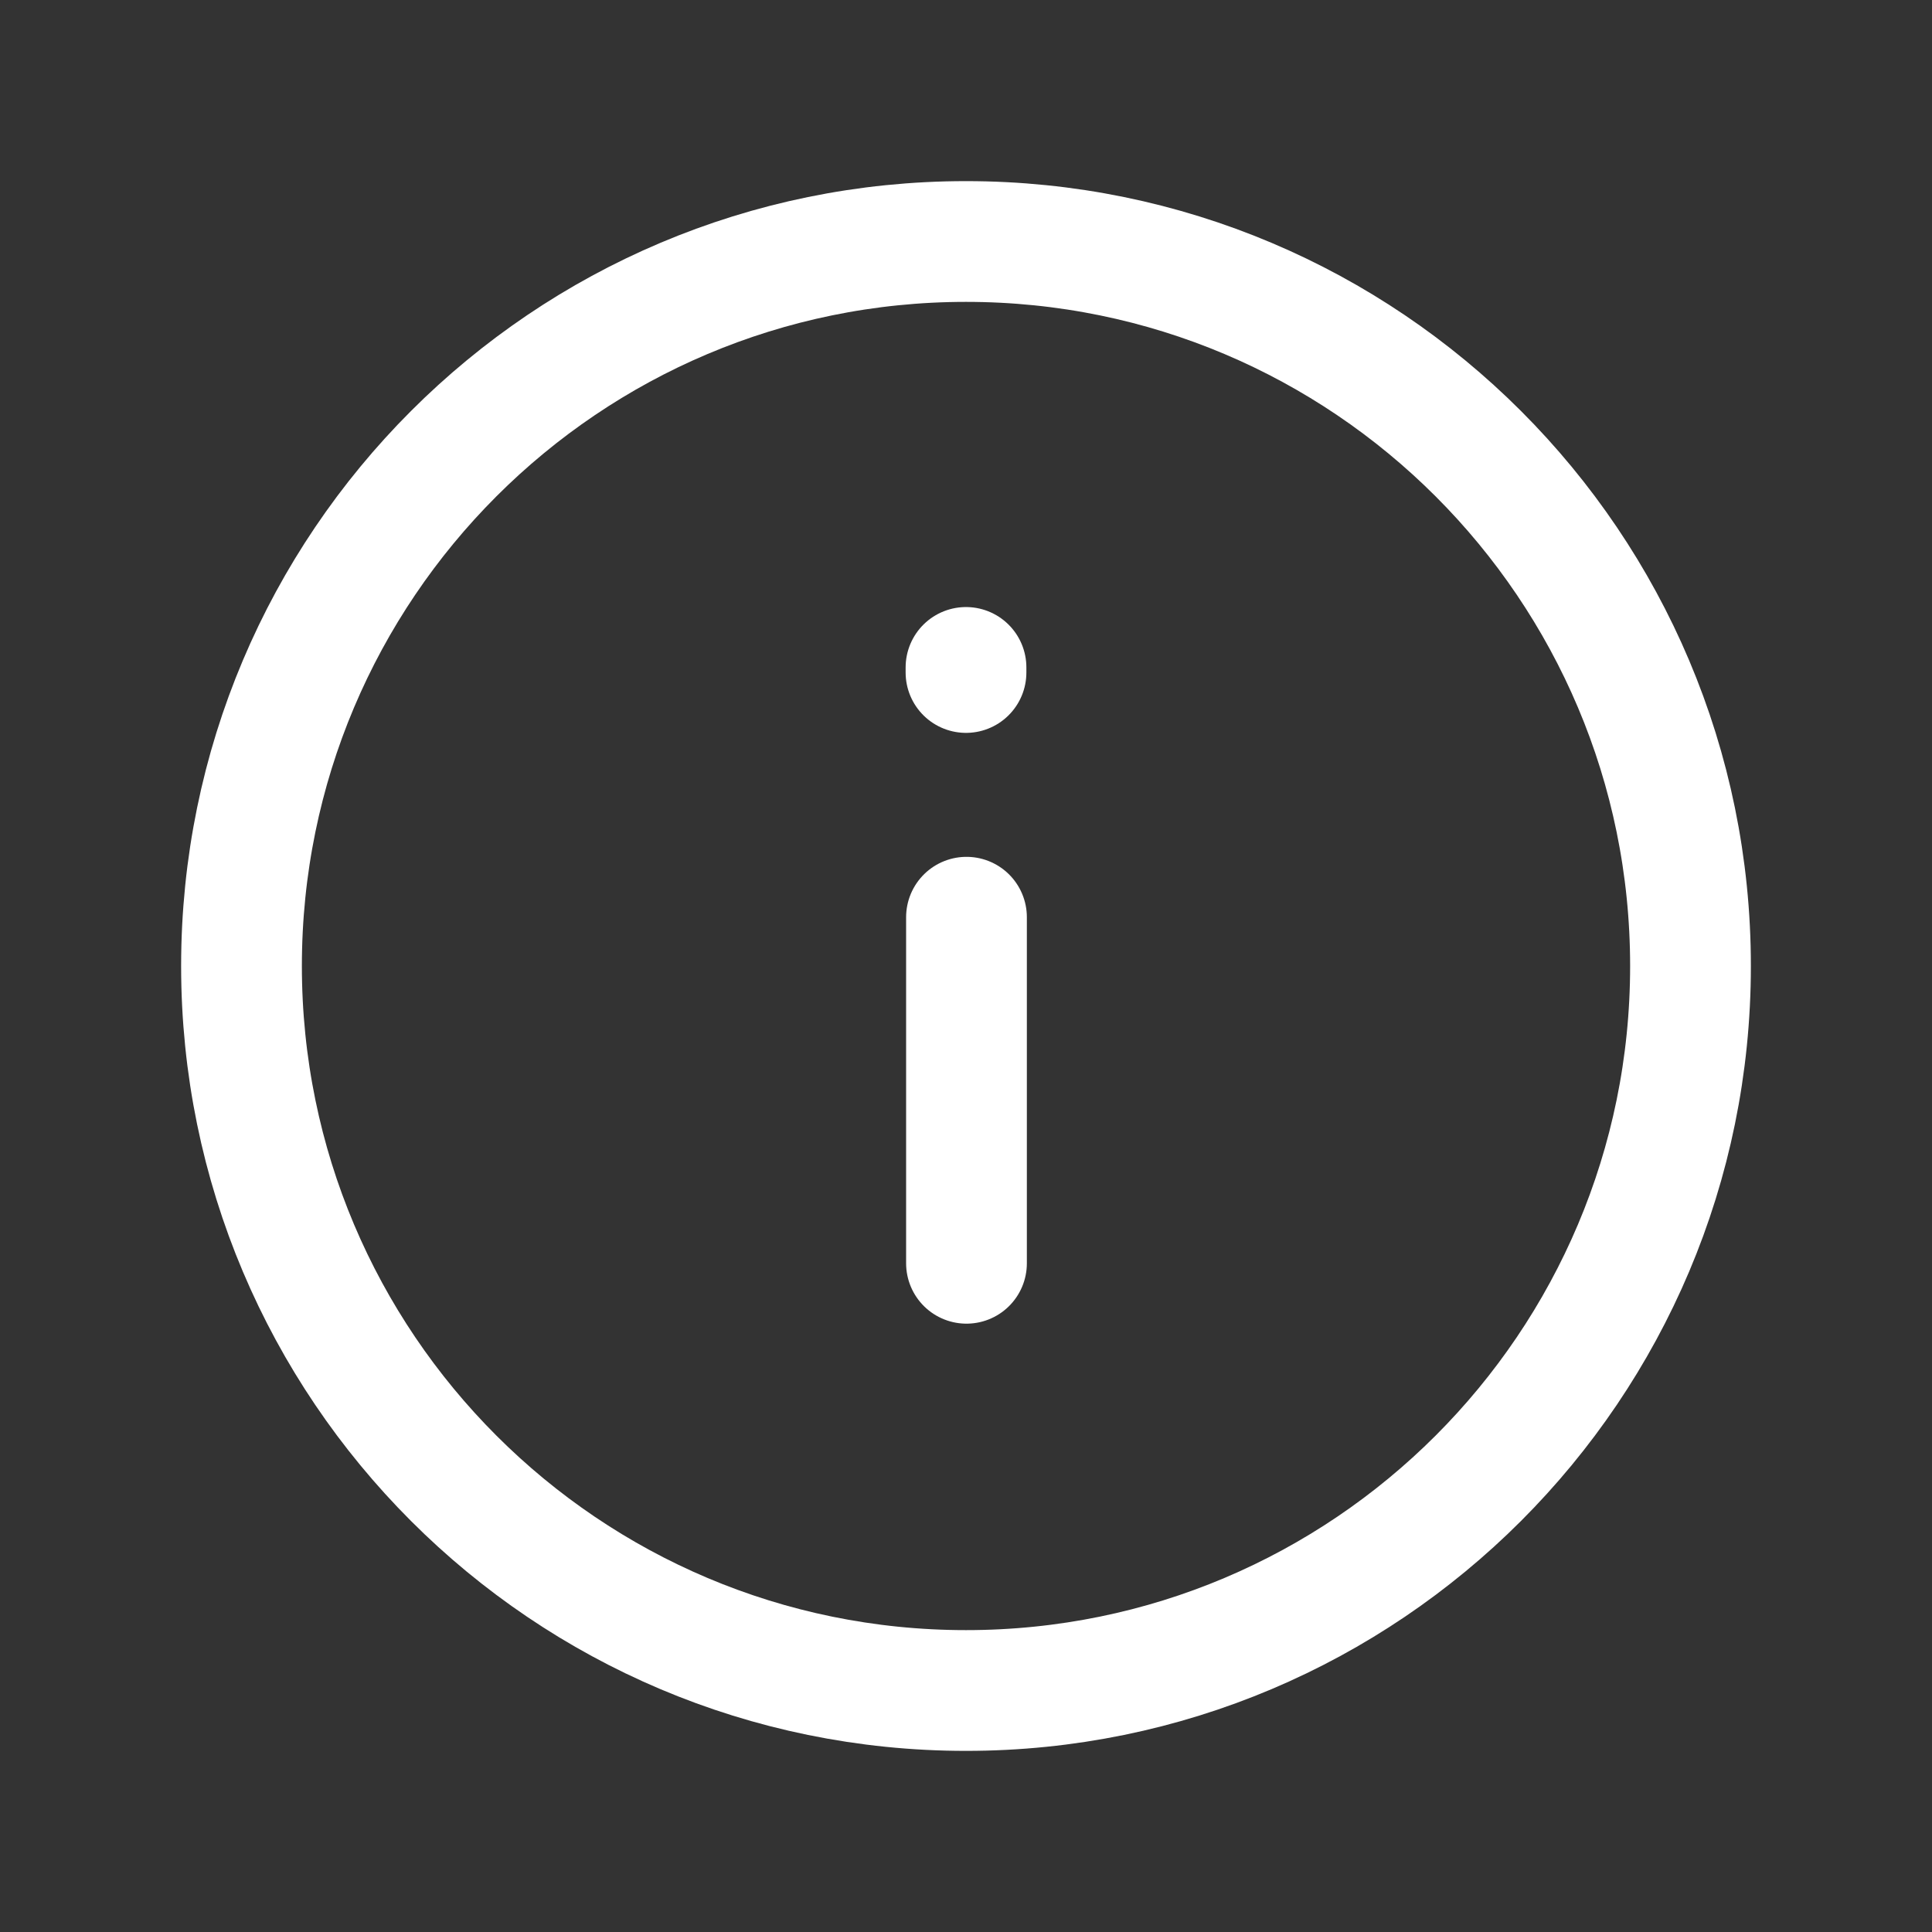 <svg width="24" height="24" viewBox="0 0 24 24" fill="none" xmlns="http://www.w3.org/2000/svg">
<rect x="0" y="0" width="24" height="24" fill="#333333" stroke="none"/>
<path d="M3 12C3 16.97 7.029 21 12 21C16.971 21 21 16.97 21 12C21 7.029 16.971 3 12 3C7.029 3 3 7.029 3 12Z" stroke="white" stroke-width="1.5" stroke-linecap="round" stroke-linejoin="round"/>
<path d="M12.006 15.693V11.394V15.693ZM12 8.354V8.291V8.354Z" fill="white"/>
<path d="M12.006 15.693V11.394M12 8.354V8.291" stroke="white" stroke-width="1.5" stroke-linecap="round" stroke-linejoin="round"/>
</svg>
